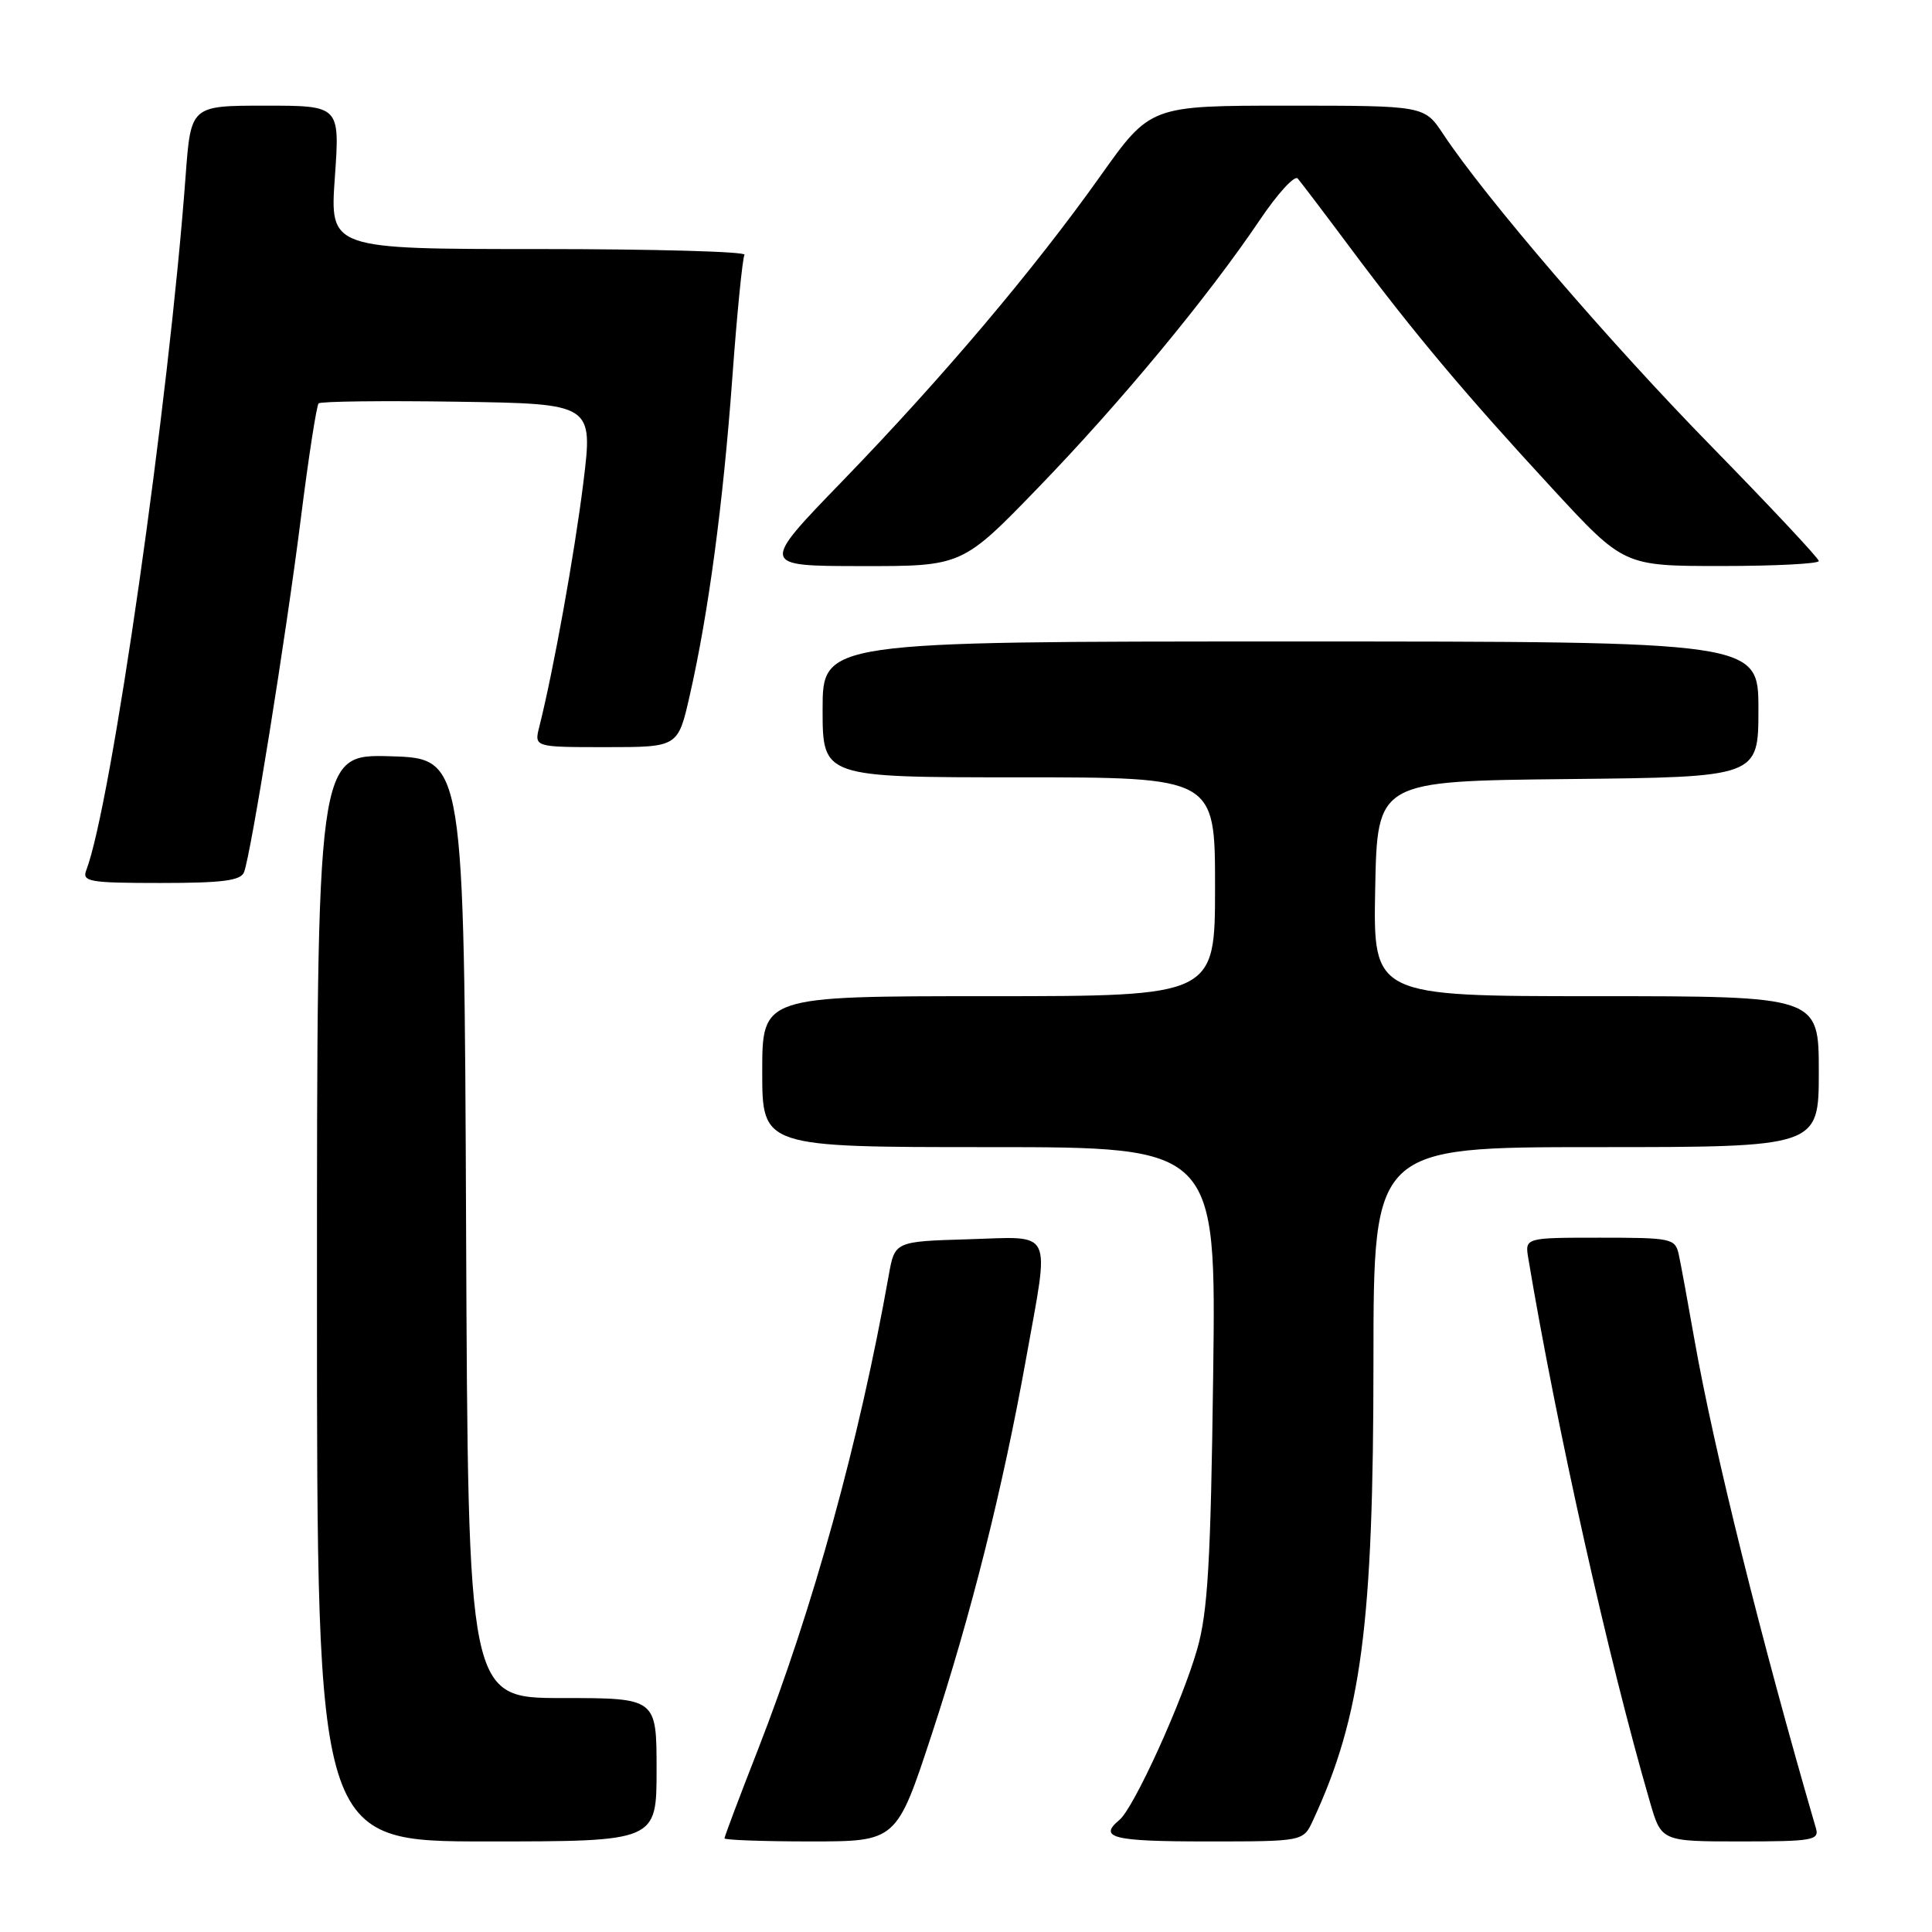 <?xml version="1.0" encoding="UTF-8" standalone="no"?>
<!DOCTYPE svg PUBLIC "-//W3C//DTD SVG 1.1//EN" "http://www.w3.org/Graphics/SVG/1.1/DTD/svg11.dtd" >
<svg xmlns="http://www.w3.org/2000/svg" xmlns:xlink="http://www.w3.org/1999/xlink" version="1.1" viewBox="0 0 256 256">
 <g >
 <path fill="currentColor"
d=" M 87.00 234.50 C 87.00 225.00 87.00 225.00 74.51 225.00 C 62.02 225.00 62.02 225.00 61.76 162.75 C 61.50 100.50 61.50 100.50 51.75 100.21 C 42.00 99.93 42.00 99.93 42.00 171.96 C 42.00 244.00 42.00 244.00 64.50 244.00 C 87.00 244.00 87.00 244.00 87.00 234.50 Z  M 123.48 229.75 C 128.69 213.89 132.86 197.27 135.95 180.08 C 139.10 162.50 139.77 163.88 128.28 164.21 C 118.56 164.50 118.56 164.50 117.76 169.00 C 113.85 190.98 107.76 213.05 100.43 231.84 C 97.99 238.07 96.00 243.36 96.00 243.59 C 96.00 243.81 101.13 244.00 107.40 244.00 C 118.80 244.00 118.80 244.00 123.48 229.75 Z  M 173.96 241.25 C 180.40 227.38 181.99 215.33 181.99 180.25 C 182.00 152.00 182.00 152.00 211.50 152.00 C 241.00 152.00 241.00 152.00 241.00 142.00 C 241.00 132.00 241.00 132.00 211.47 132.00 C 181.95 132.00 181.95 132.00 182.22 117.75 C 182.50 103.50 182.50 103.50 207.75 103.23 C 233.00 102.97 233.00 102.97 233.00 93.98 C 233.00 85.00 233.00 85.00 171.00 85.00 C 109.00 85.00 109.00 85.00 109.00 94.00 C 109.00 103.00 109.00 103.00 135.00 103.00 C 161.00 103.00 161.00 103.00 161.00 117.50 C 161.00 132.00 161.00 132.00 131.00 132.00 C 101.00 132.00 101.00 132.00 101.00 142.00 C 101.00 152.00 101.00 152.00 131.08 152.00 C 161.15 152.00 161.15 152.00 160.75 182.25 C 160.43 206.94 160.04 213.60 158.64 218.50 C 156.63 225.55 150.25 239.54 148.34 241.14 C 145.48 243.51 147.45 244.00 159.84 244.00 C 172.68 244.00 172.68 244.00 173.96 241.25 Z  M 240.62 242.25 C 233.40 217.47 227.10 192.12 224.52 177.50 C 223.65 172.55 222.72 167.49 222.45 166.25 C 221.98 164.10 221.52 164.00 212.01 164.00 C 202.05 164.00 202.05 164.00 202.51 166.75 C 206.27 189.21 213.11 219.82 218.62 238.75 C 220.14 244.00 220.14 244.00 230.64 244.00 C 240.16 244.00 241.09 243.84 240.62 242.25 Z  M 32.34 115.56 C 33.26 113.15 37.89 84.36 39.86 68.72 C 40.88 60.59 41.95 53.72 42.22 53.45 C 42.49 53.18 50.78 53.08 60.65 53.23 C 78.59 53.50 78.59 53.50 77.29 64.00 C 76.13 73.35 73.35 88.79 71.46 96.30 C 70.78 99.00 70.78 99.00 80.31 99.00 C 89.84 99.00 89.84 99.00 91.39 92.17 C 93.87 81.30 95.82 66.72 97.04 50.01 C 97.66 41.50 98.39 34.18 98.65 33.76 C 98.91 33.34 86.65 33.00 71.41 33.00 C 43.70 33.00 43.70 33.00 44.37 23.50 C 45.04 14.00 45.04 14.00 35.16 14.00 C 25.29 14.00 25.29 14.00 24.60 23.25 C 22.39 53.26 14.75 106.68 11.43 115.31 C 10.85 116.83 11.84 117.00 21.29 117.00 C 29.49 117.00 31.91 116.69 32.34 115.56 Z  M 137.67 64.51 C 148.57 53.23 160.00 39.42 166.93 29.15 C 169.28 25.66 171.54 23.19 171.95 23.65 C 172.36 24.12 175.55 28.32 179.04 33.00 C 187.37 44.16 194.18 52.26 205.71 64.75 C 215.17 75.00 215.17 75.00 228.08 75.00 C 235.19 75.00 241.00 74.70 241.00 74.34 C 241.00 73.98 234.57 67.12 226.72 59.09 C 213.27 45.35 196.77 26.14 191.22 17.75 C 188.73 14.00 188.73 14.00 170.58 14.00 C 152.43 14.00 152.43 14.00 145.80 23.33 C 136.97 35.76 124.90 50.03 111.62 63.75 C 100.73 75.00 100.73 75.00 114.12 75.01 C 127.50 75.03 127.50 75.03 137.67 64.51 Z "/>
</g>
</svg>